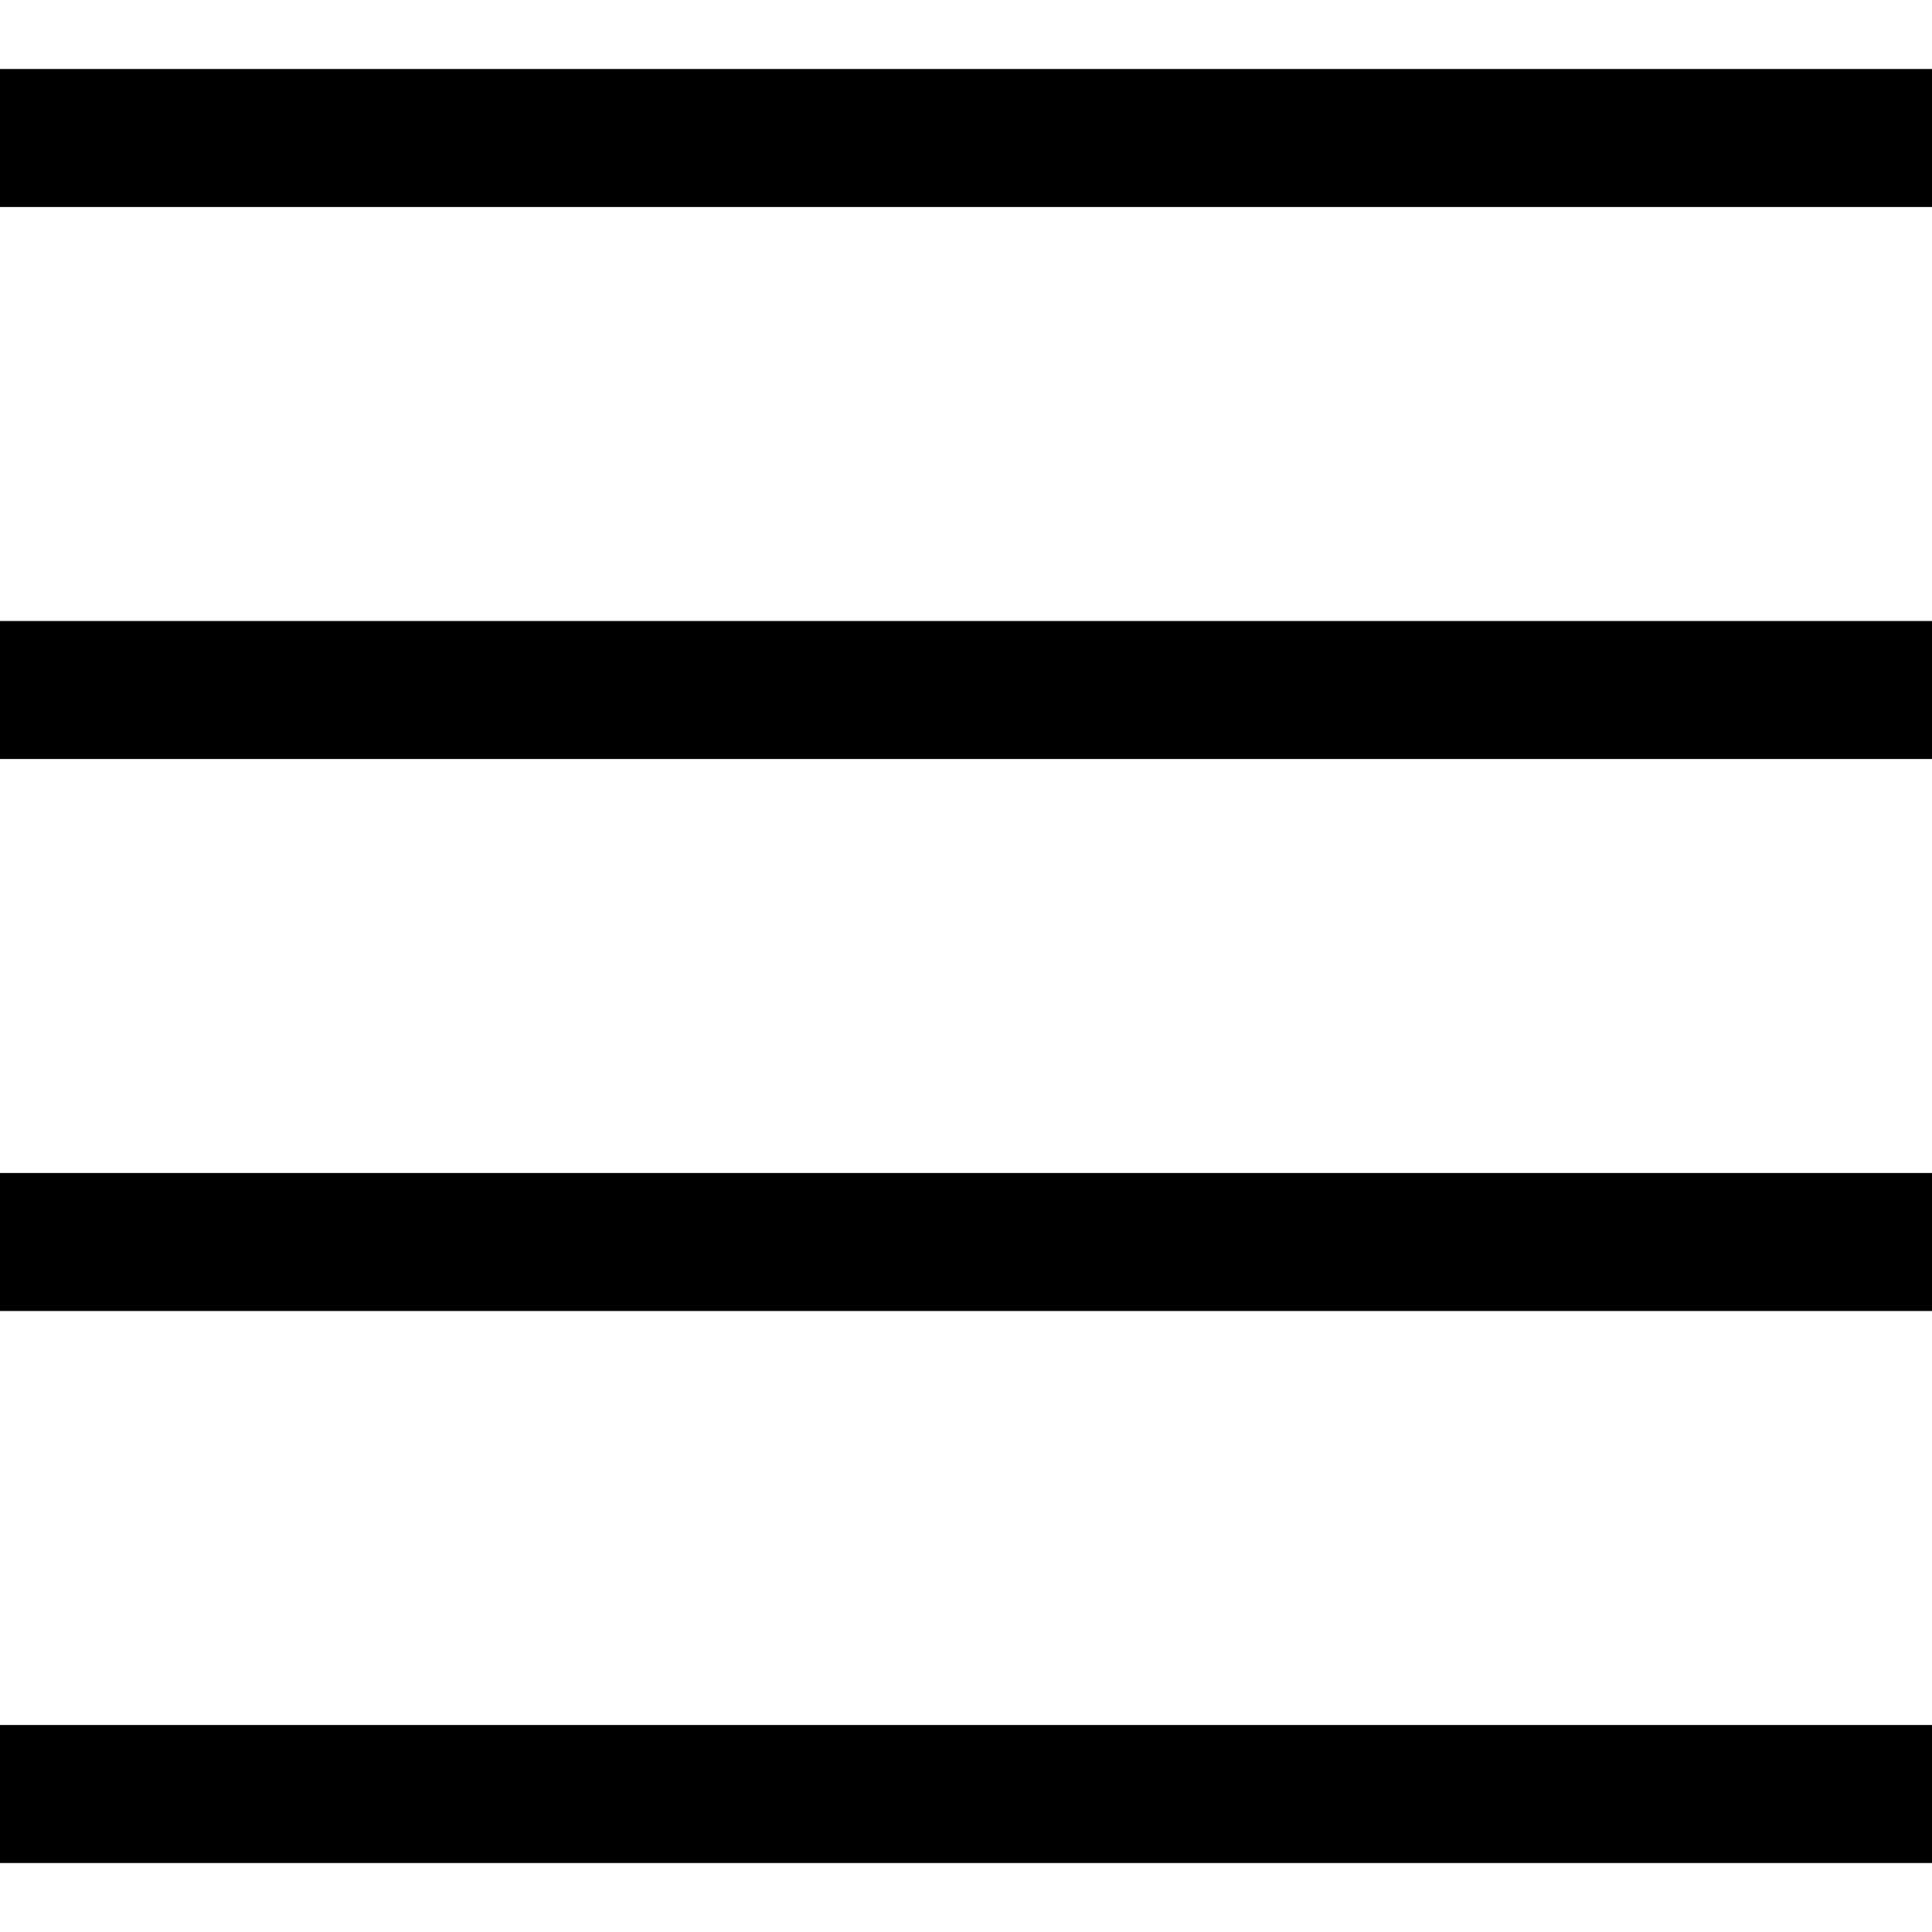<svg xmlns="http://www.w3.org/2000/svg" viewBox="0 0 512 512">
  <path d="M 18.286 18.286 L 0 18.286 L 18.286 18.286 L 0 18.286 L 0 54.857 L 0 54.857 L 18.286 54.857 L 512 54.857 L 512 18.286 L 512 18.286 L 493.714 18.286 L 18.286 18.286 Z M 0 164.571 L 0 201.143 L 0 164.571 L 0 201.143 L 18.286 201.143 L 512 201.143 L 512 164.571 L 512 164.571 L 493.714 164.571 L 0 164.571 Z M 18.286 310.857 L 0 310.857 L 18.286 310.857 L 0 310.857 L 0 347.429 L 0 347.429 L 18.286 347.429 L 512 347.429 L 512 310.857 L 512 310.857 L 493.714 310.857 L 18.286 310.857 Z M 18.286 457.143 L 0 457.143 L 18.286 457.143 L 0 457.143 L 0 493.714 L 0 493.714 L 18.286 493.714 L 512 493.714 L 512 457.143 L 512 457.143 L 493.714 457.143 L 18.286 457.143 Z" />
</svg>